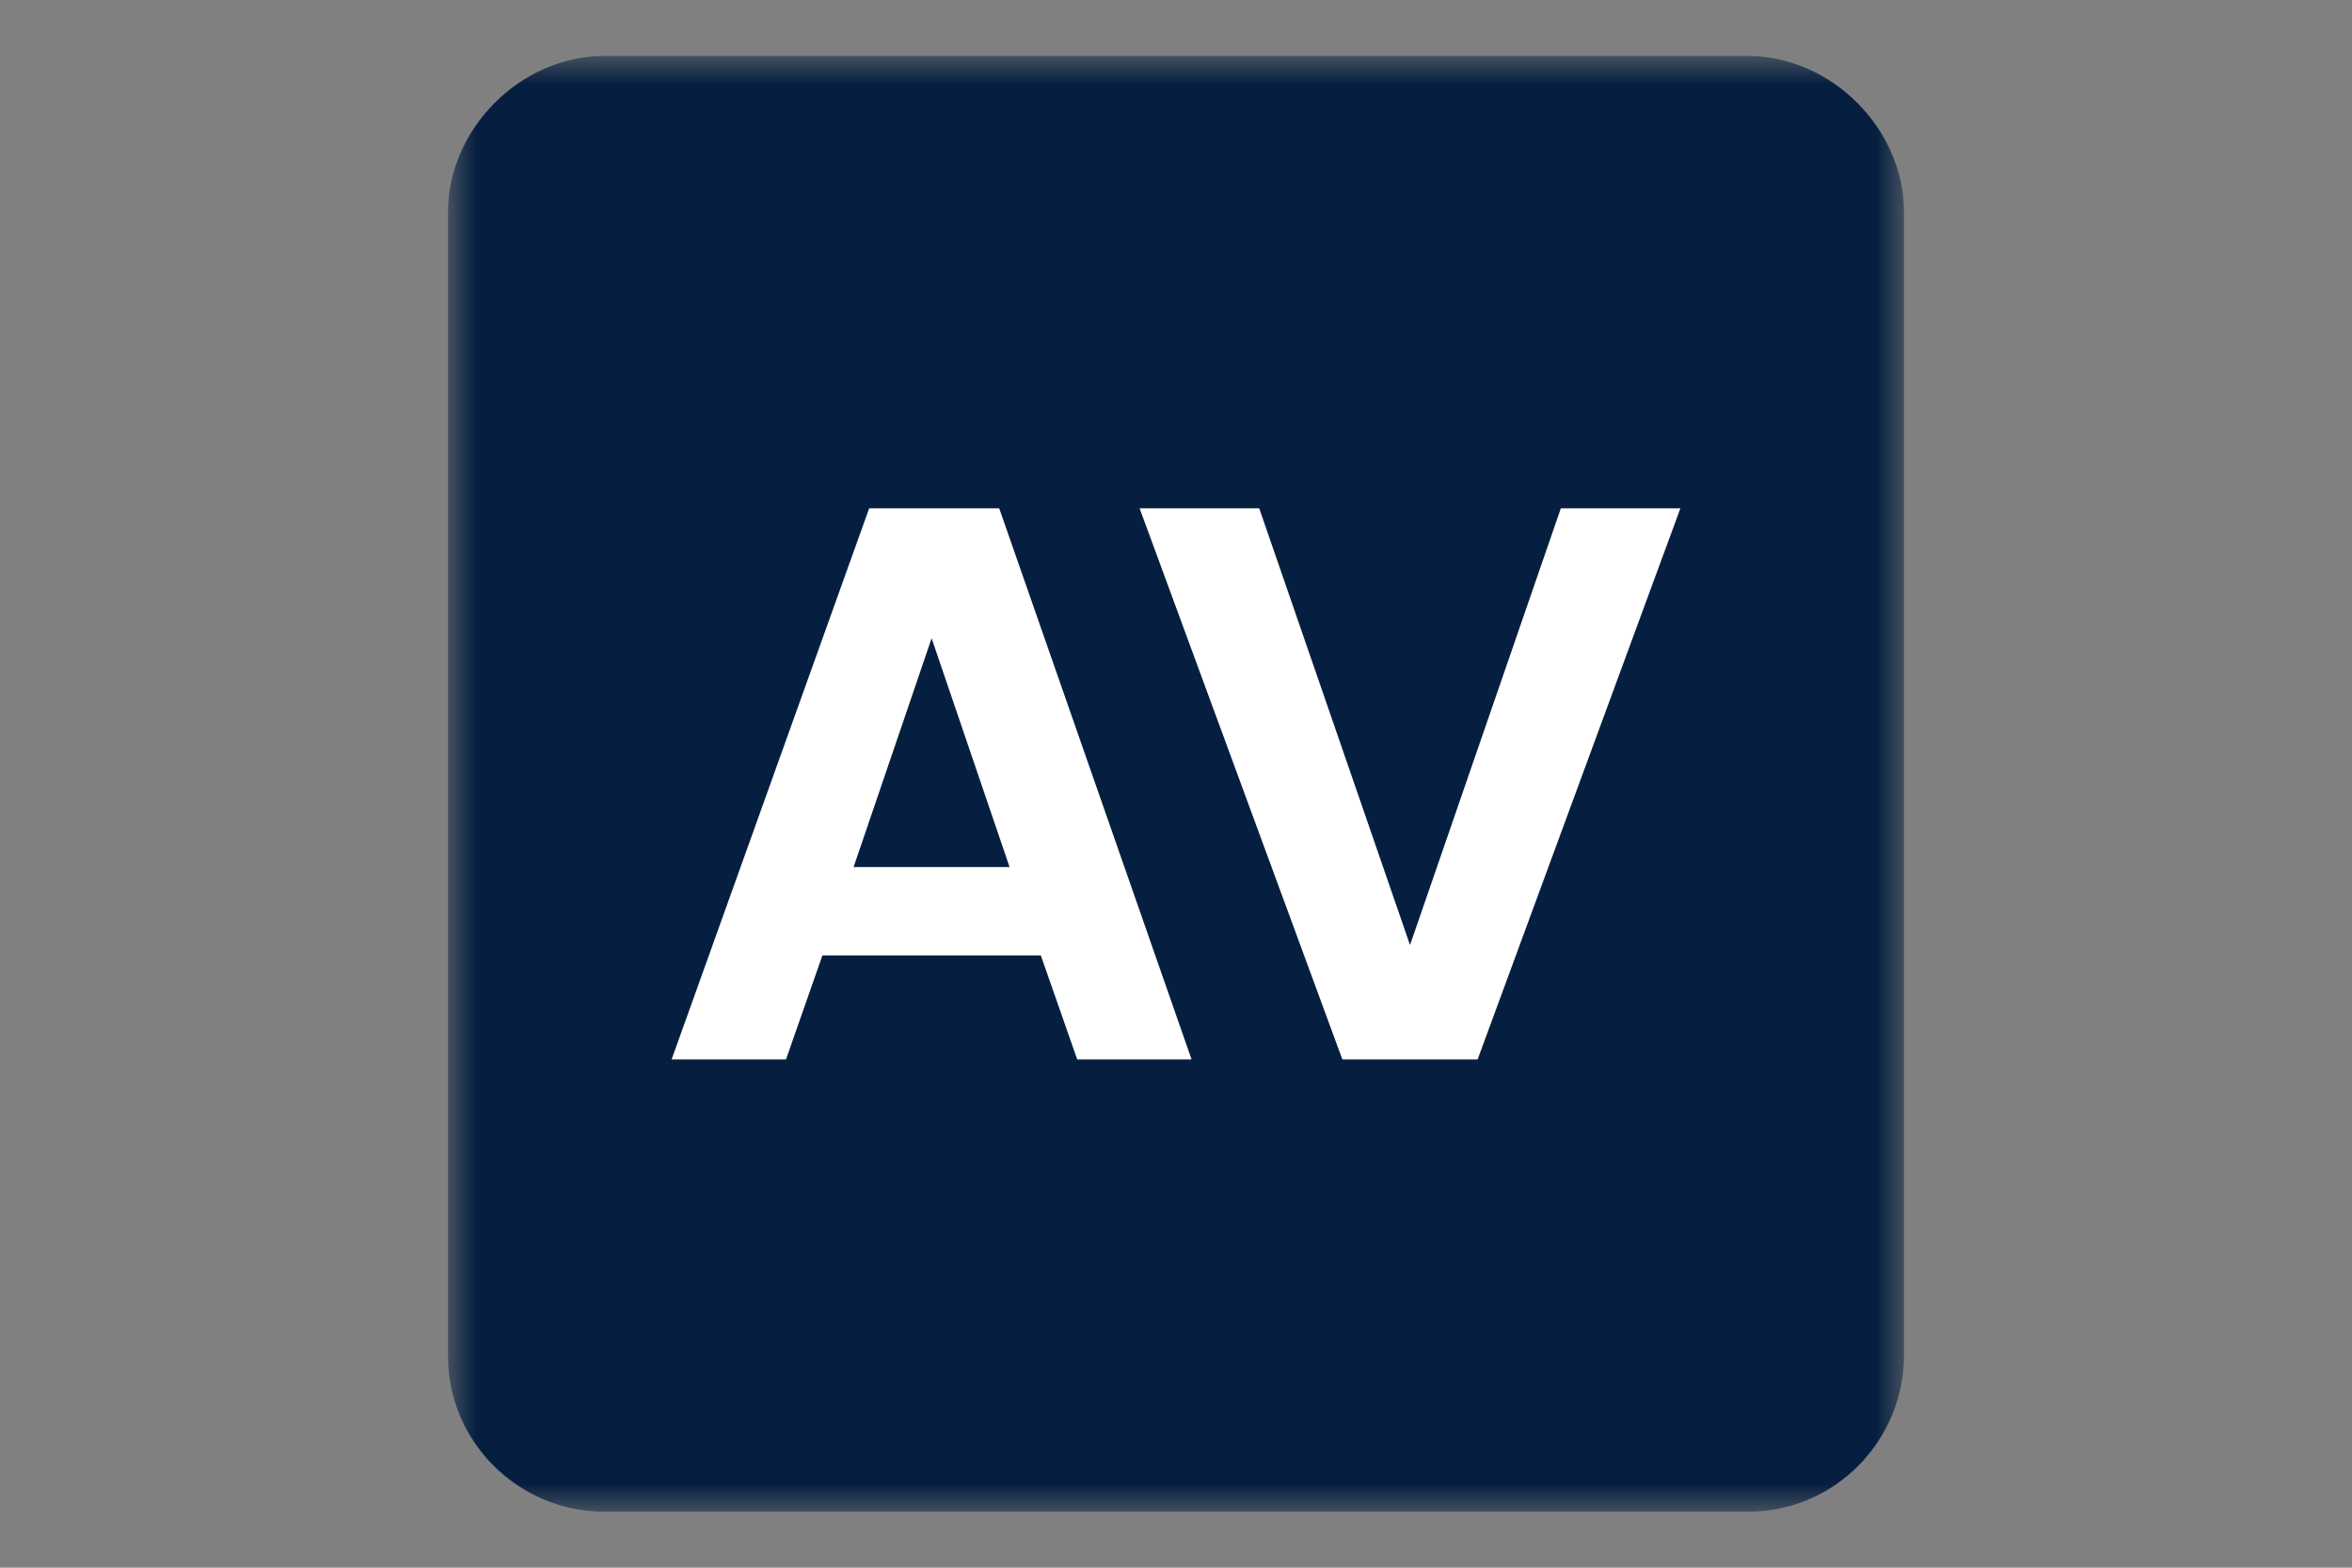 <svg xmlns="http://www.w3.org/2000/svg" width="42" height="28" fill="none"><rect width="100%" height="100%" fill="#808080" stroke="none"/><mask id="a" width="26" height="26" x="8" y="1" maskUnits="userSpaceOnUse" style="mask-type:luminance"><path fill="#fff" d="M34 1H8v26h26V1Z"/></mask><g mask="url(#a)"><path fill="#061F40" d="M31.214 1H10.786C9.3 1 8 2.3 8 3.786v20.428C8 25.793 9.3 27 10.786 27h20.428C32.793 27 34 25.7 34 24.214V3.786C34 2.3 32.7 1 31.214 1Z"/><path fill="#fff" d="m15.521 9.079-3.528 9.843h2.043l.65-1.858h3.9l.65 1.858h2.042l-3.435-9.843H15.52Zm-.278 6.407 1.393-4.086 1.392 4.086h-2.785ZM27.872 9.079l-2.693 7.8-2.693-7.8H20.35l3.621 9.843h2.415l3.621-9.843h-2.136Z"/></g></svg>